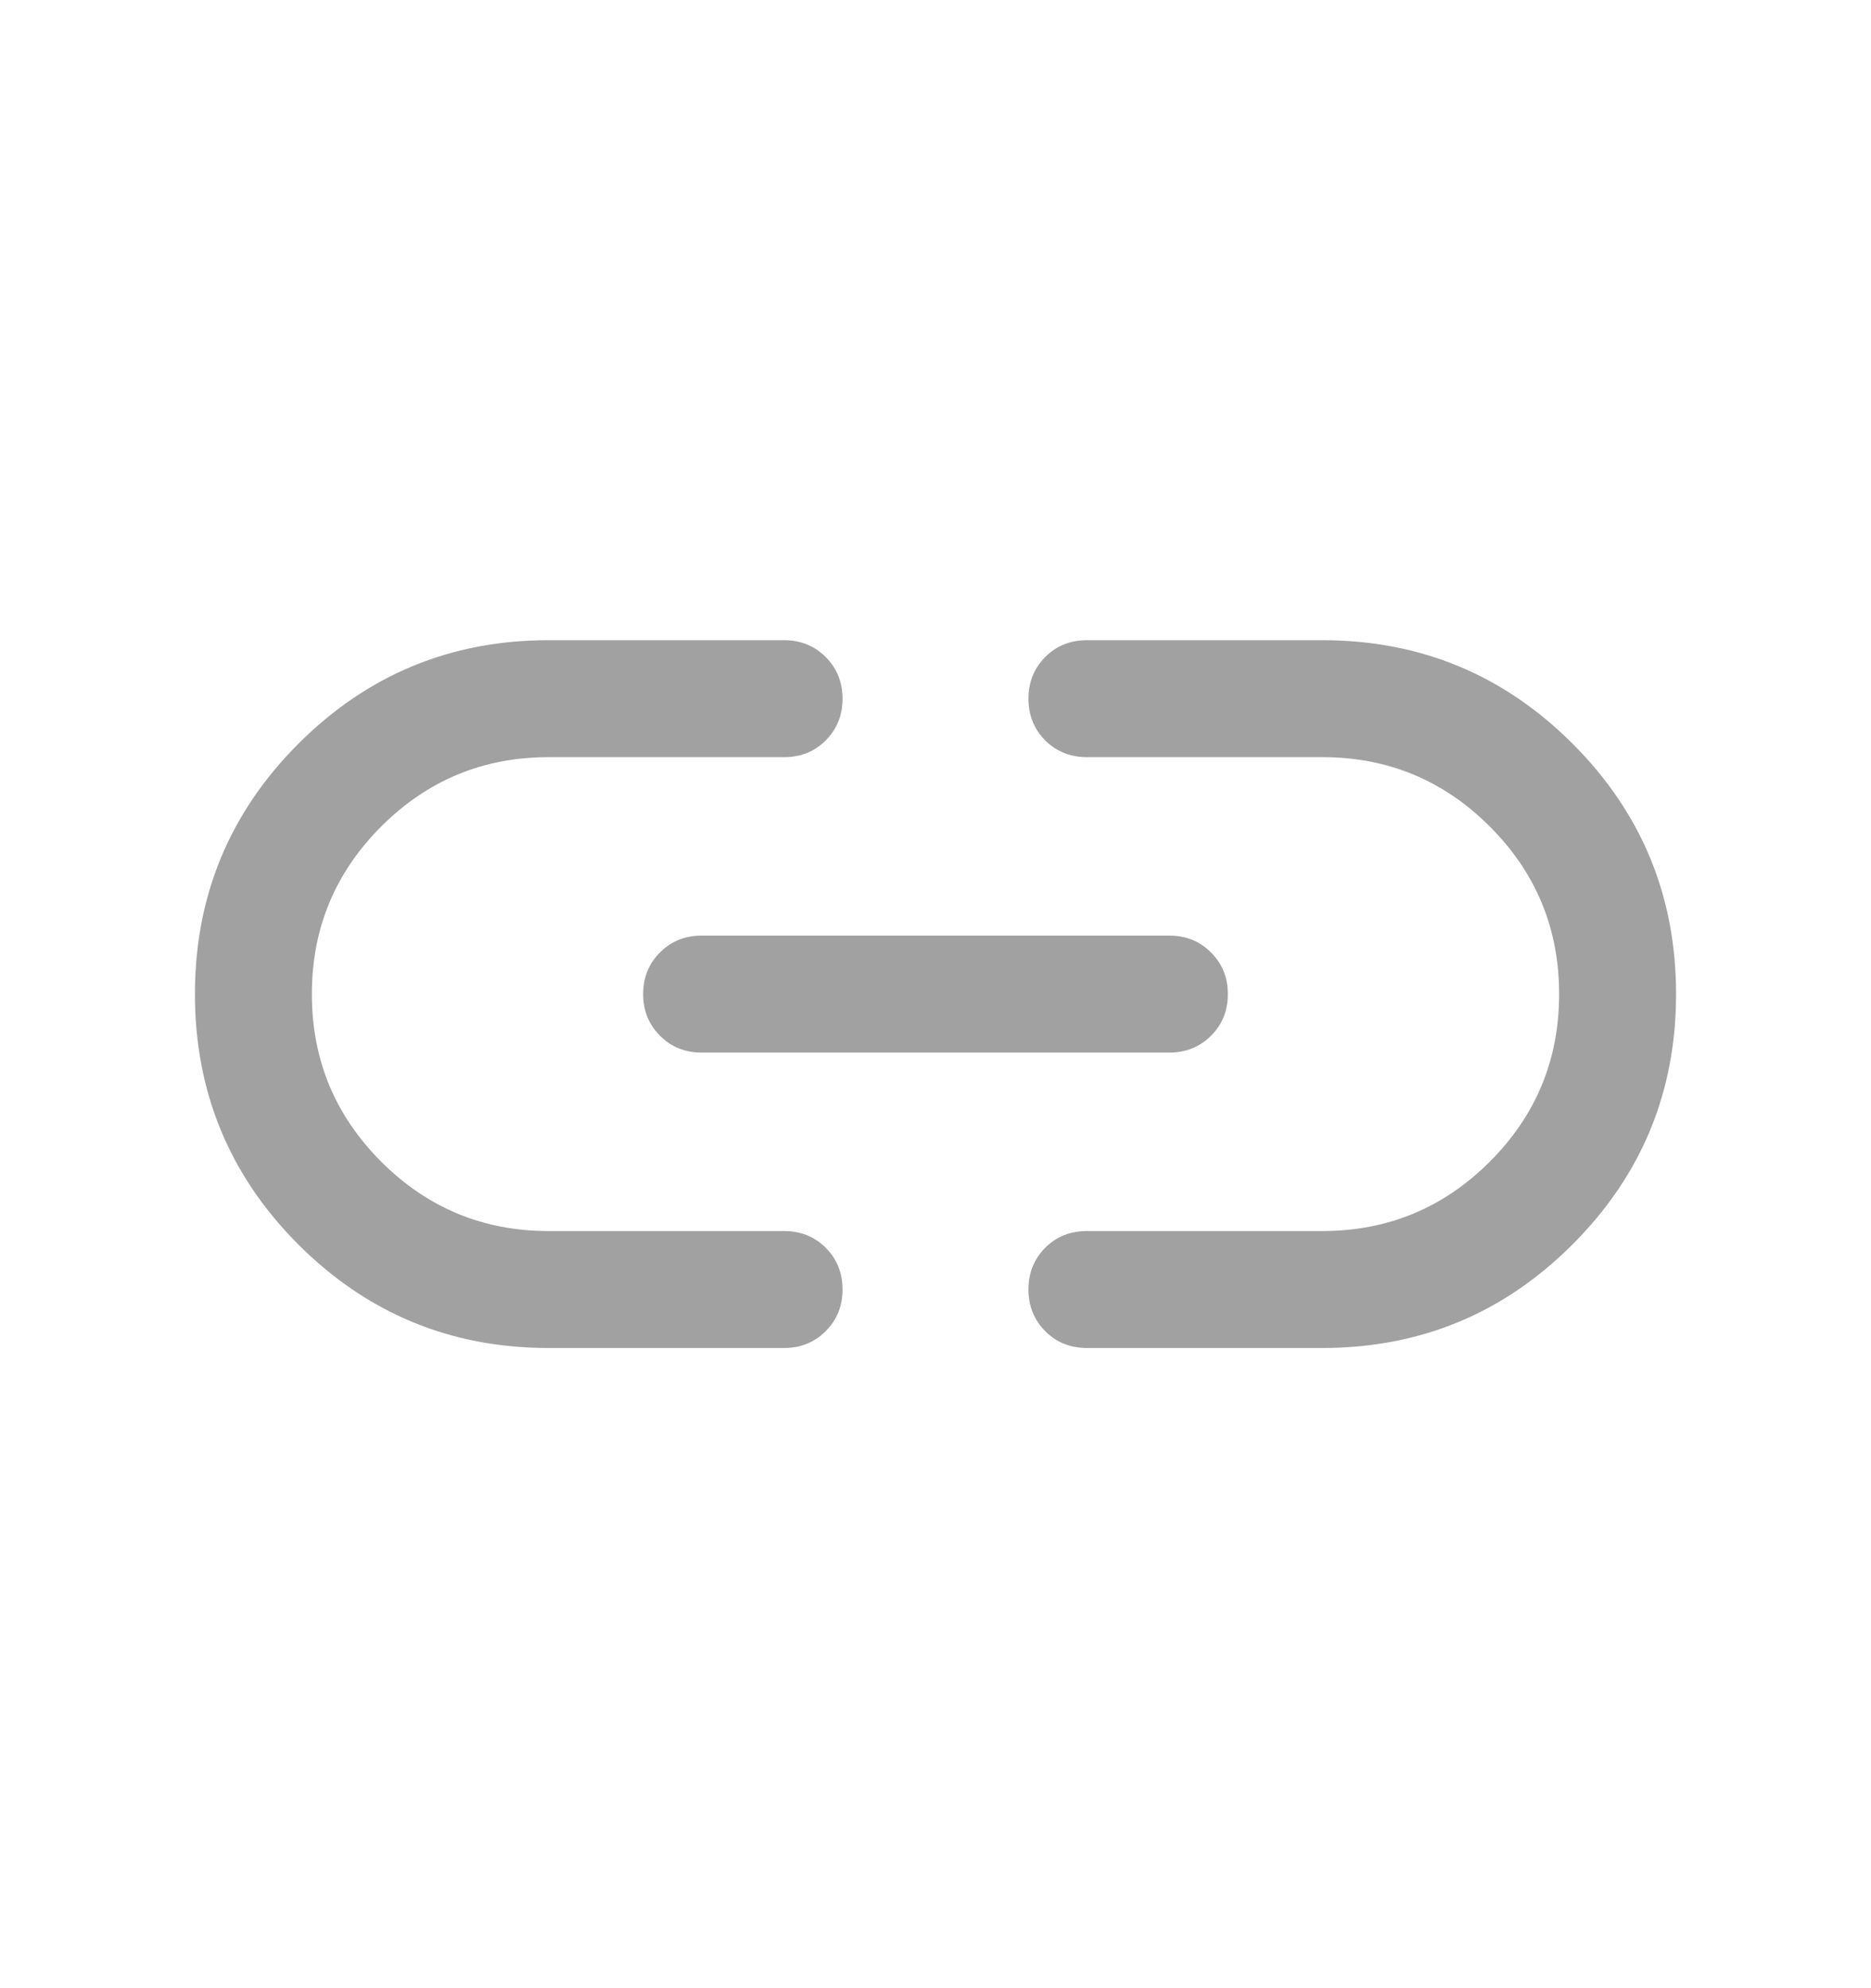 <svg width="16" height="17" viewBox="0 0 16 17" fill="none" xmlns="http://www.w3.org/2000/svg">
<mask id="mask0_5689_683031" style="mask-type:alpha" maskUnits="userSpaceOnUse" x="0" y="0" width="16" height="17">
<rect y="0.5" width="16" height="16" fill="#D9D9D9"/>
</mask>
<g mask="url(#mask0_5689_683031)">
<path d="M4.692 11.526C3.855 11.526 3.142 11.231 2.551 10.641C1.962 10.051 1.667 9.337 1.667 8.5C1.667 7.663 1.962 6.95 2.551 6.36C3.142 5.769 3.855 5.474 4.692 5.474H6.705C6.847 5.474 6.965 5.522 7.061 5.618C7.157 5.714 7.205 5.833 7.205 5.975C7.205 6.116 7.157 6.235 7.061 6.331C6.965 6.427 6.847 6.474 6.705 6.474H4.691C4.132 6.474 3.655 6.672 3.26 7.067C2.864 7.463 2.667 7.94 2.667 8.5C2.667 9.06 2.864 9.537 3.26 9.933C3.655 10.328 4.132 10.526 4.691 10.526H6.705C6.847 10.526 6.965 10.574 7.061 10.669C7.157 10.765 7.205 10.884 7.205 11.026C7.205 11.168 7.157 11.286 7.061 11.382C6.965 11.478 6.847 11.526 6.705 11.526H4.692ZM6 9C5.858 9 5.739 8.952 5.644 8.856C5.548 8.76 5.5 8.642 5.5 8.5C5.5 8.358 5.548 8.239 5.644 8.144C5.739 8.048 5.858 8 6 8H10C10.142 8 10.26 8.048 10.356 8.144C10.452 8.24 10.5 8.359 10.5 8.5C10.5 8.642 10.452 8.761 10.356 8.856C10.26 8.952 10.142 9 10 9H6ZM9.295 11.526C9.153 11.526 9.034 11.478 8.938 11.382C8.843 11.286 8.795 11.167 8.795 11.025C8.795 10.884 8.843 10.765 8.938 10.669C9.034 10.573 9.153 10.526 9.295 10.526H11.308C11.868 10.526 12.345 10.328 12.74 9.933C13.136 9.537 13.333 9.06 13.333 8.5C13.333 7.94 13.136 7.463 12.74 7.067C12.345 6.672 11.868 6.474 11.308 6.474H9.295C9.153 6.474 9.034 6.426 8.938 6.331C8.843 6.235 8.795 6.116 8.795 5.974C8.795 5.832 8.843 5.714 8.938 5.618C9.034 5.522 9.153 5.474 9.295 5.474H11.307C12.145 5.474 12.858 5.769 13.448 6.359C14.038 6.949 14.333 7.663 14.333 8.5C14.333 9.337 14.038 10.05 13.448 10.64C12.858 11.231 12.145 11.526 11.307 11.526H9.295Z" fill="#A1A1A1"/>
</g>
</svg>
